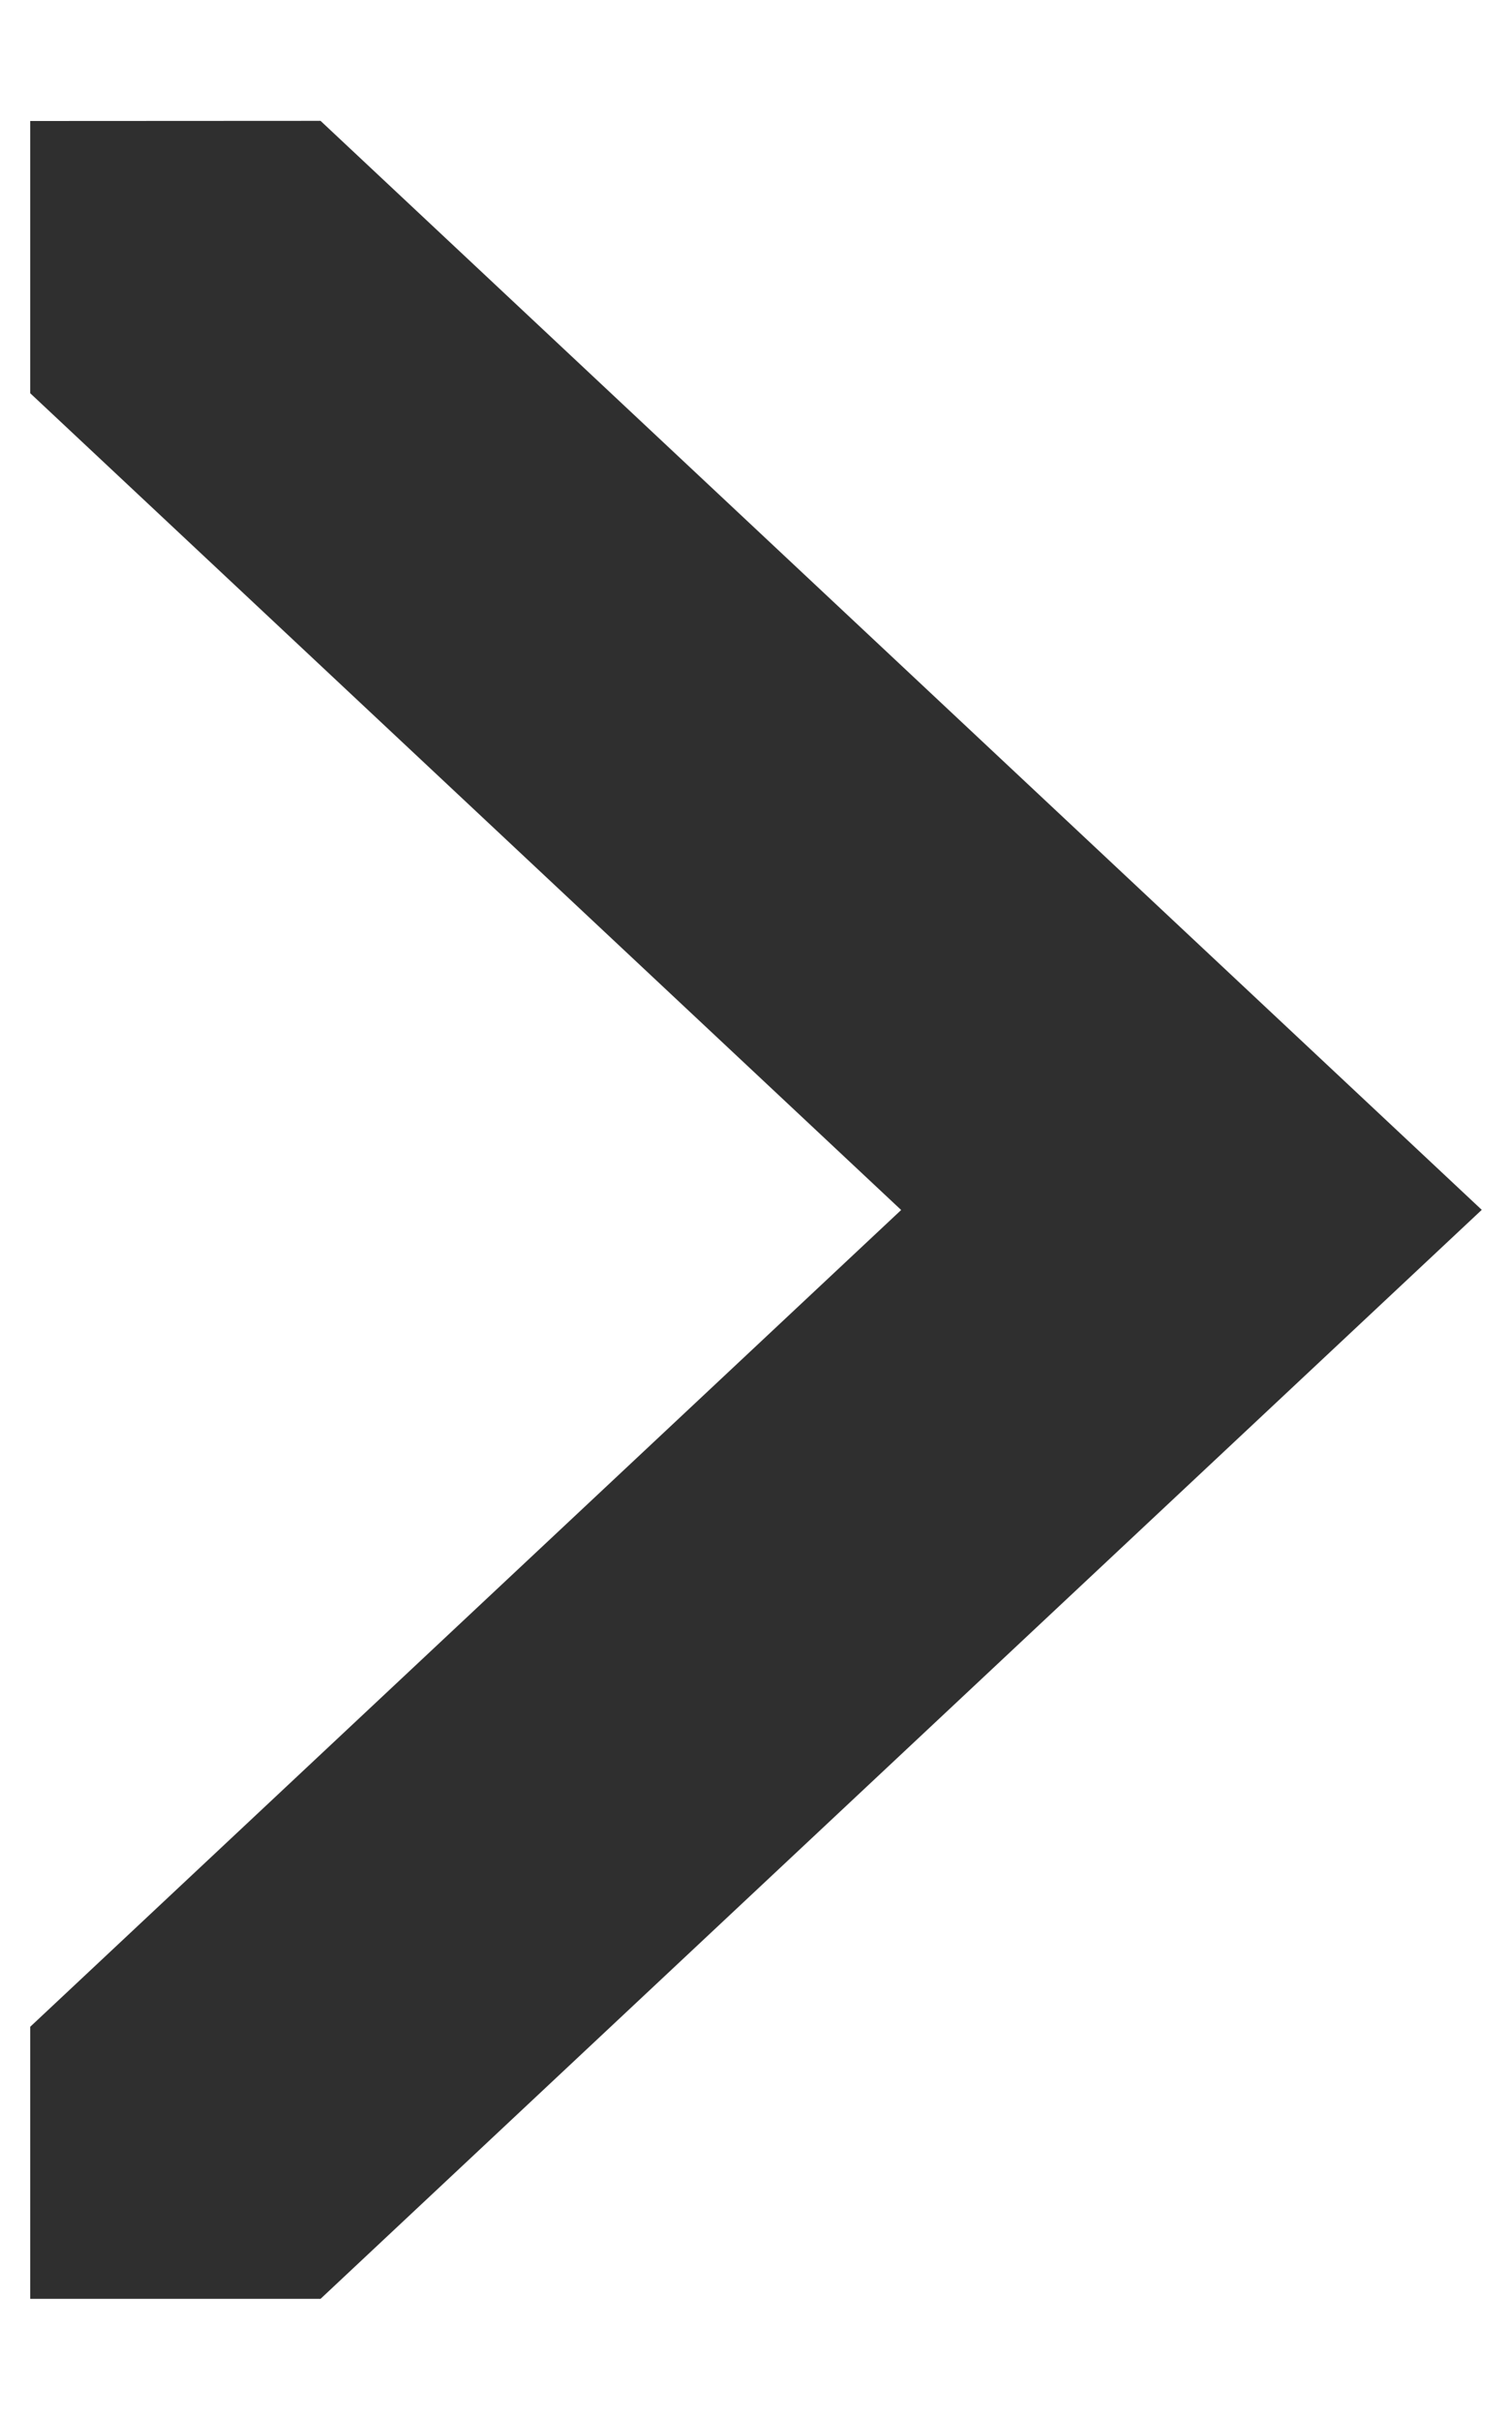 <svg xmlns="http://www.w3.org/2000/svg" xmlns:xlink="http://www.w3.org/1999/xlink" width="10" height="16"><defs><path id="a" d="M264.2 2609.8v1.8l5.76 5.4-5.76 5.4v1.799h1.92l7.68-7.2-7.68-7.2z"/></defs><use fill="#2f2f2f" xlink:href="#a" transform="translate(-264 -2609)"/></svg>